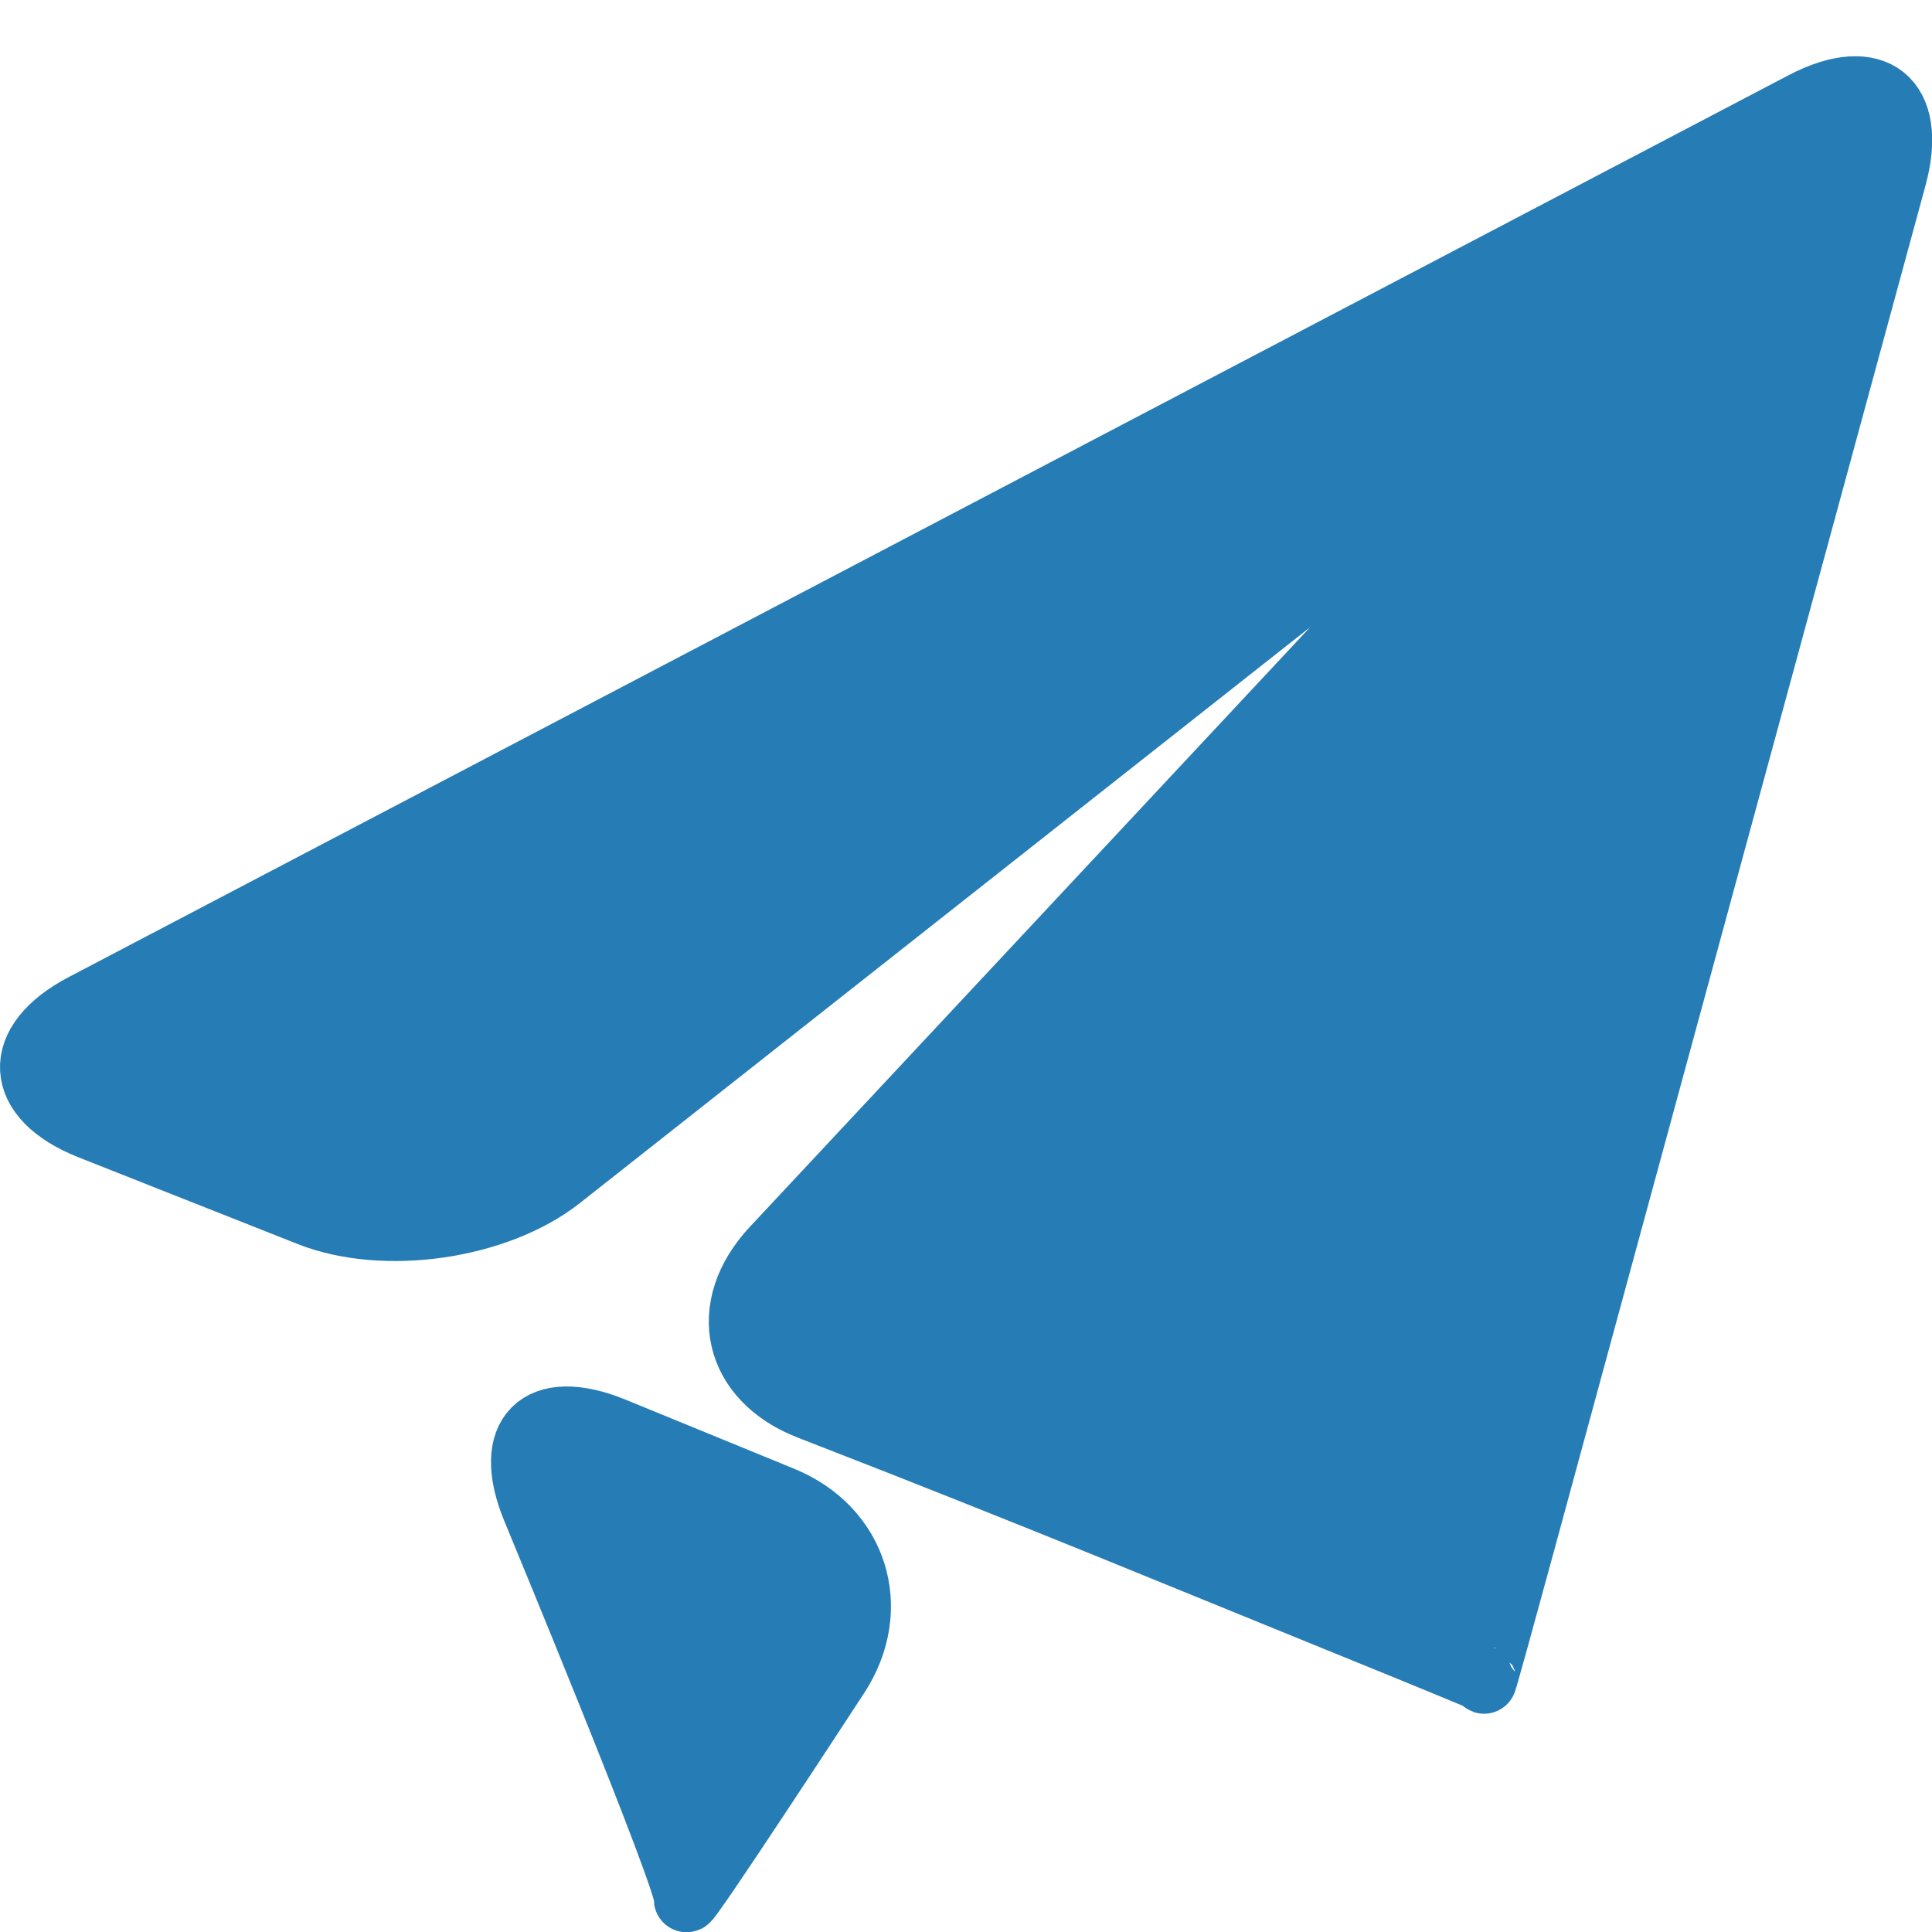 <?xml version="1.0" encoding="UTF-8" standalone="no"?>
<svg
   xmlns:dc="http://purl.org/dc/elements/1.1/"
   xmlns:cc="http://creativecommons.org/ns#"
   xmlns:rdf="http://www.w3.org/1999/02/22-rdf-syntax-ns#"
   xmlns:svg="http://www.w3.org/2000/svg"
   xmlns="http://www.w3.org/2000/svg"
   xmlns:sodipodi="http://sodipodi.sourceforge.net/DTD/sodipodi-0.dtd"
   xmlns:inkscape="http://www.inkscape.org/namespaces/inkscape"
   enable-background="new 0 0 32 32"
   height="32px"
   id="Layer_1"
   version="1.1"
   viewBox="0 0 32 32"
   width="32px"
   xml:space="preserve"
   sodipodi:docname="fold.svg"
   inkscape:version="0.92.1 r15371"><defs
     id="defs15" /><sodipodi:namedview
     pagecolor="#ffffff"
     bordercolor="#666666"
     borderopacity="1"
     objecttolerance="10"
     gridtolerance="10"
     guidetolerance="10"
     inkscape:pageopacity="0"
     inkscape:pageshadow="2"
     inkscape:window-width="1726"
     inkscape:window-height="978"
     id="namedview13"
     showgrid="false"
     inkscape:zoom="7.375"
     inkscape:cx="-11.050848"
     inkscape:cy="15.661017"
     inkscape:window-x="0"
     inkscape:window-y="0"
     inkscape:window-maximized="0"
     inkscape:current-layer="Layer_1" /><g
     id="g10"
     style="fill:#267cb5;fill-opacity:1;stroke:#267cb5;stroke-opacity:1"
     transform="matrix(1.081,0,0,1.081,-0.677,-0.827)"><g
       id="g4"
       style="fill:#267cb5;fill-opacity:1;stroke:#267cb5;stroke-opacity:1"><path
         d="m 1.911,16.179 c -1.084,0.568 -1.039,1.4 0.098,1.852 l 3.364,1.331 c 1.137,0.449 2.856,0.204 3.821,-0.55 L 23.806,7.289 C 24.767,6.532 24.87,6.644 24.035,7.538 L 12.483,19.902 c -0.837,0.892 -0.59,1.984 0.55,2.425 l 0.394,0.154 c 1.14,0.44 3,1.182 4.132,1.642 l 3.732,1.521 c 1.133,0.46 2.06,0.842 2.062,0.849 10e-4,0.007 0.006,0.028 0.012,0.03 0.006,0.002 0.273,-0.962 0.594,-2.141 L 29.647,3.474 C 29.968,2.294 29.345,1.793 28.262,2.361 Z"
         id="path2"
         style="fill:#267cb5;fill-opacity:1;stroke:#267cb5;stroke-opacity:1"
         inkscape:connector-curvature="0" /></g><g
       id="g8"
       style="fill:#267cb5;fill-opacity:1;stroke:#267cb5;stroke-opacity:1"><path
         d="m 11.146,29.864 c -0.067,0.199 2.301,-3.429 2.301,-3.429 0.669,-1.022 0.29,-2.241 -0.842,-2.703 l -2.582,-1.058 c -1.132,-0.463 -1.674,0.08 -1.205,1.212 0,0.001 2.396,5.774 2.328,5.978 z"
         id="path6"
         style="fill:#267cb5;fill-opacity:1;stroke:#267cb5;stroke-opacity:1"
         inkscape:connector-curvature="0" /></g></g></svg>